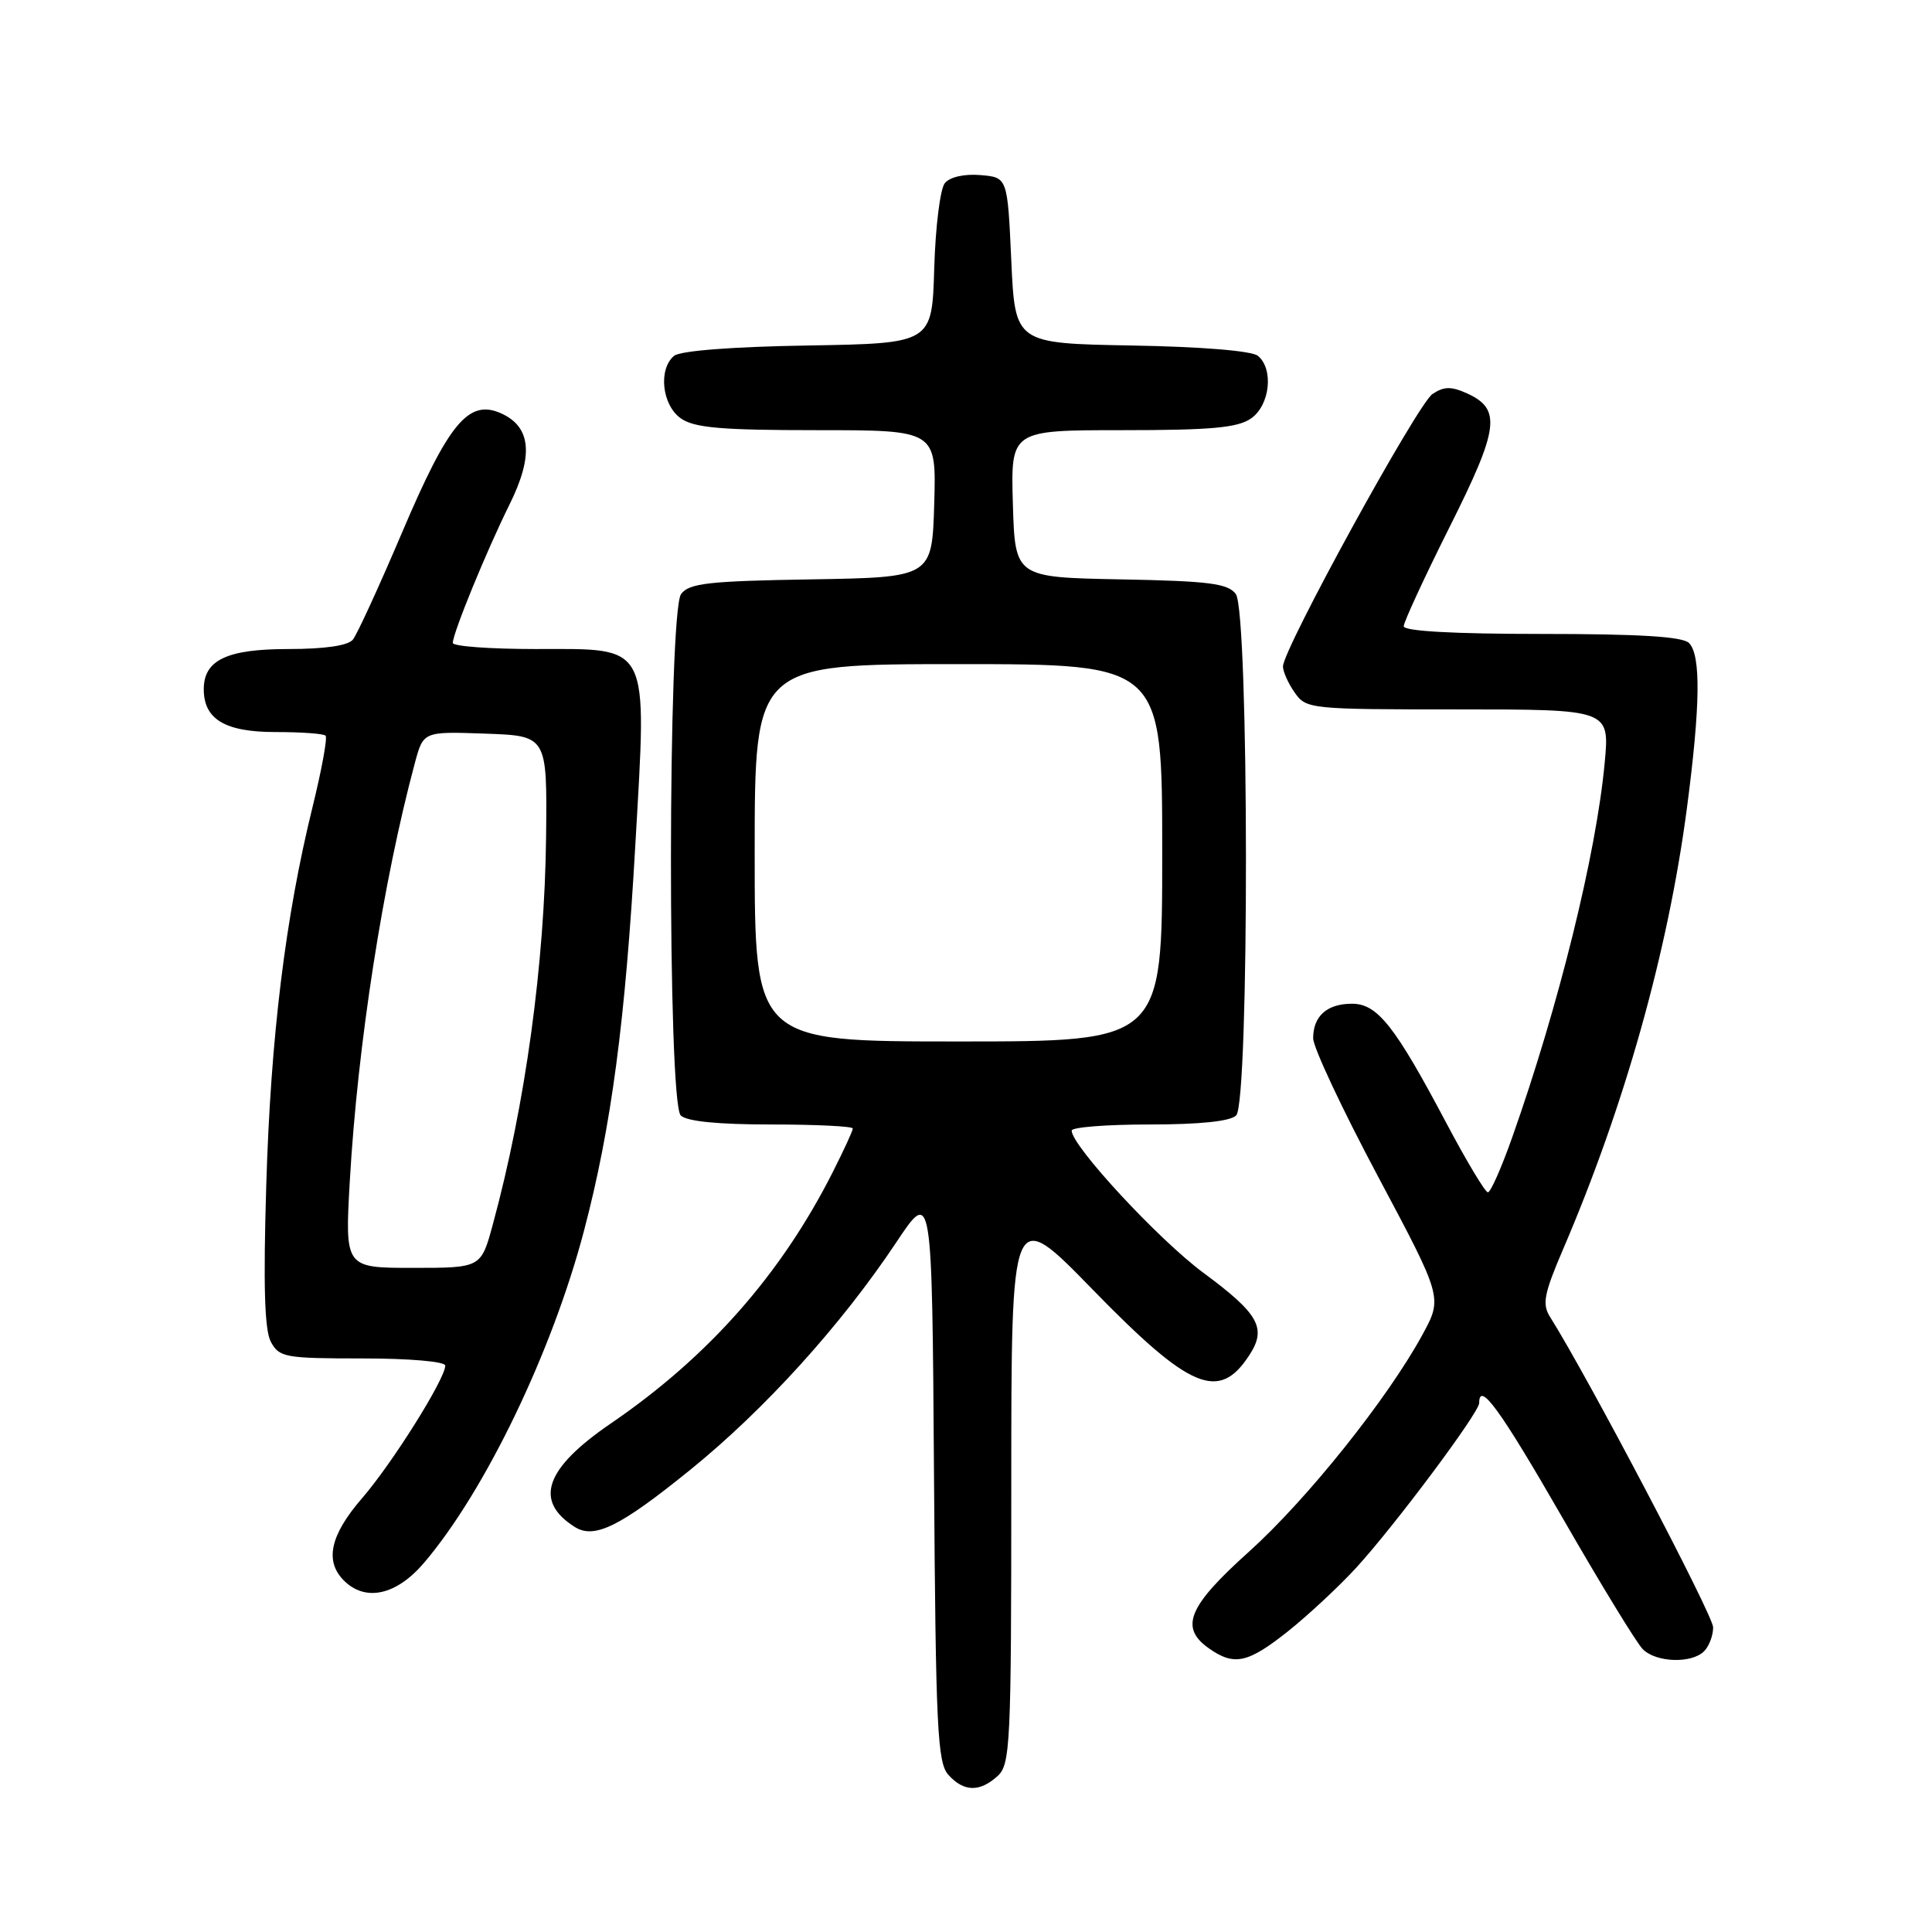 <?xml version="1.0" encoding="UTF-8" standalone="no"?>
<!DOCTYPE svg PUBLIC "-//W3C//DTD SVG 1.1//EN" "http://www.w3.org/Graphics/SVG/1.1/DTD/svg11.dtd" >
<svg xmlns="http://www.w3.org/2000/svg" xmlns:xlink="http://www.w3.org/1999/xlink" version="1.1" viewBox="0 0 256 256">
 <g >
 <path fill="currentColor"
d=" M 132.17 235.35 C 133.88 233.80 134.00 231.27 134.00 196.75 C 134.00 159.80 134.00 159.80 144.75 170.84 C 157.69 184.13 161.51 185.74 165.52 179.60 C 167.89 176.00 166.84 174.11 159.44 168.64 C 153.51 164.25 142.00 151.83 142.00 149.81 C 142.00 149.36 146.64 149.00 152.30 149.00 C 158.98 149.00 163.02 148.58 163.80 147.80 C 165.56 146.04 165.51 81.07 163.75 78.71 C 162.70 77.31 160.22 76.99 148.50 76.77 C 134.50 76.50 134.50 76.50 134.21 66.75 C 133.93 57.00 133.93 57.00 148.74 57.00 C 160.53 57.00 164.01 56.68 165.78 55.44 C 168.28 53.69 168.80 48.91 166.68 47.15 C 165.88 46.49 159.23 45.94 149.93 45.78 C 134.50 45.50 134.50 45.50 134.00 34.50 C 133.50 23.50 133.50 23.50 129.91 23.20 C 127.78 23.02 125.87 23.45 125.20 24.26 C 124.58 25.00 123.95 30.09 123.79 35.56 C 123.50 45.50 123.50 45.50 107.07 45.78 C 97.03 45.94 90.13 46.48 89.32 47.15 C 87.20 48.91 87.71 53.69 90.22 55.44 C 92.01 56.69 95.56 57.00 108.26 57.00 C 124.07 57.00 124.07 57.00 123.79 66.75 C 123.50 76.50 123.50 76.50 107.50 76.77 C 93.90 76.99 91.31 77.28 90.25 78.71 C 88.49 81.07 88.44 146.04 90.20 147.80 C 90.99 148.59 95.13 149.00 102.20 149.00 C 108.14 149.00 113.00 149.24 113.00 149.53 C 113.00 149.83 111.81 152.41 110.36 155.28 C 103.49 168.88 93.86 179.78 80.96 188.60 C 72.20 194.58 70.70 198.88 76.16 202.33 C 78.76 203.97 82.17 202.29 91.46 194.76 C 101.33 186.77 111.46 175.58 118.76 164.62 C 123.50 157.50 123.50 157.50 123.76 195.43 C 123.99 228.98 124.21 233.58 125.67 235.18 C 127.71 237.44 129.80 237.49 132.17 235.35 Z  M 170.66 216.16 C 173.32 214.04 177.38 210.26 179.69 207.75 C 184.78 202.19 196.00 187.18 196.00 185.91 C 196.00 182.94 198.78 186.77 206.99 201.03 C 212.06 209.85 216.87 217.73 217.68 218.53 C 219.45 220.30 224.14 220.46 225.80 218.80 C 226.46 218.14 227.00 216.71 227.00 215.63 C 227.00 214.04 210.38 182.41 205.39 174.50 C 204.32 172.80 204.58 171.45 207.13 165.50 C 215.27 146.53 221.01 126.09 223.51 107.20 C 225.31 93.53 225.40 86.80 223.80 85.20 C 222.95 84.35 217.20 84.00 204.30 84.00 C 192.58 84.00 186.00 83.63 186.00 82.98 C 186.00 82.43 188.73 76.52 192.07 69.85 C 198.64 56.75 198.97 54.22 194.40 52.13 C 192.29 51.18 191.34 51.19 189.81 52.21 C 187.84 53.52 170.00 86.03 170.00 88.31 C 170.00 88.99 170.70 90.56 171.56 91.78 C 173.08 93.95 173.58 94.00 193.20 94.00 C 213.29 94.00 213.29 94.00 212.63 101.07 C 211.51 113.17 206.51 133.38 200.36 150.75 C 198.95 154.74 197.51 158.00 197.15 157.99 C 196.79 157.98 194.30 153.82 191.61 148.74 C 184.83 135.93 182.51 133.00 179.15 133.00 C 175.84 133.00 174.00 134.63 174.00 137.58 C 174.00 138.78 177.86 147.00 182.58 155.86 C 191.15 171.95 191.15 171.95 188.49 176.84 C 183.86 185.34 173.18 198.70 165.46 205.64 C 157.41 212.87 156.26 215.67 160.22 218.44 C 163.55 220.77 165.34 220.38 170.66 216.16 Z  M 56.17 207.10 C 64.27 197.61 73.18 179.11 77.41 162.98 C 81.00 149.32 82.86 135.34 84.19 111.86 C 85.73 84.89 86.30 86.00 70.98 86.00 C 64.94 86.00 60.00 85.64 60.00 85.19 C 60.00 83.90 64.46 73.01 67.50 66.88 C 70.72 60.39 70.39 56.59 66.44 54.79 C 62.12 52.82 59.47 55.99 53.30 70.50 C 50.26 77.65 47.32 84.06 46.76 84.75 C 46.12 85.55 43.04 86.00 38.21 86.00 C 30.06 86.00 27.00 87.46 27.00 91.33 C 27.00 95.31 29.83 97.00 36.49 97.00 C 39.89 97.00 42.88 97.21 43.14 97.48 C 43.41 97.74 42.63 101.98 41.42 106.91 C 37.80 121.60 35.87 137.40 35.28 157.05 C 34.88 170.33 35.05 176.23 35.89 177.80 C 37.00 179.86 37.76 180.00 48.04 180.00 C 54.26 180.00 59.00 180.41 59.00 180.95 C 59.00 182.70 51.96 193.93 47.96 198.54 C 43.75 203.41 42.99 206.85 45.57 209.43 C 48.42 212.28 52.52 211.38 56.17 207.10 Z  M 100.00 113.00 C 100.00 88.00 100.00 88.00 127.00 88.00 C 154.00 88.00 154.00 88.00 154.00 113.00 C 154.00 138.00 154.00 138.00 127.00 138.00 C 100.00 138.00 100.00 138.00 100.00 113.00 Z  M 46.35 156.50 C 47.39 138.38 50.75 116.80 54.98 101.07 C 56.10 96.92 56.10 96.92 64.30 97.21 C 72.50 97.50 72.50 97.50 72.36 110.80 C 72.18 127.66 69.61 146.41 65.30 162.25 C 63.74 168.00 63.74 168.00 54.72 168.00 C 45.70 168.00 45.70 168.00 46.35 156.50 Z "/>
</g>
</svg>